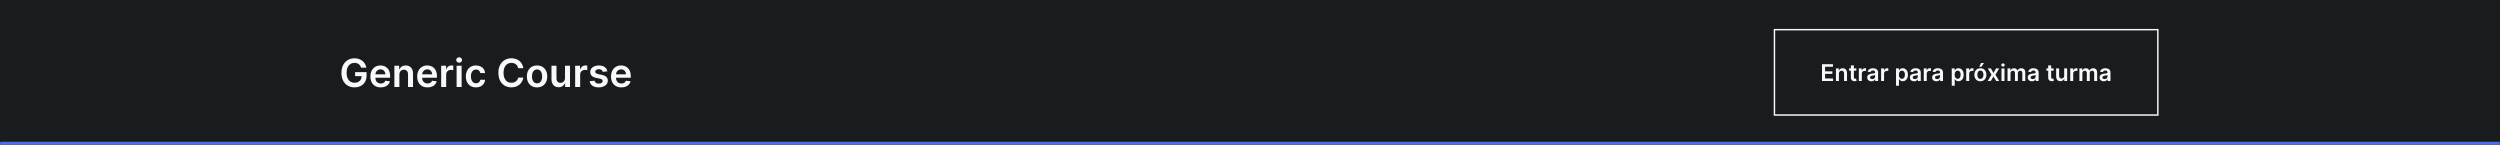<svg width="1728" height="100" viewBox="0 0 1728 100" fill="none" xmlns="http://www.w3.org/2000/svg">
<mask id="path-1-inside-1_25_165" fill="white">
<path d="M0 0H1728V100H0V0Z"/>
</mask>
<path d="M0 0H1728V100H0V0Z" fill="#191C1F"/>
<path d="M1728 98H0V102H1728V98Z" fill="#4C6EF5" mask="url(#path-1-inside-1_25_165)"/>
<path d="M249.604 46.795C249.445 46.279 249.225 45.817 248.945 45.41C248.671 44.996 248.34 44.642 247.951 44.349C247.569 44.056 247.13 43.837 246.633 43.69C246.136 43.537 245.595 43.461 245.009 43.461C243.958 43.461 243.022 43.725 242.2 44.254C241.379 44.782 240.732 45.559 240.261 46.585C239.796 47.604 239.563 48.846 239.563 50.31C239.563 51.788 239.796 53.04 240.261 54.065C240.726 55.09 241.372 55.87 242.2 56.406C243.028 56.934 243.99 57.199 245.085 57.199C246.079 57.199 246.939 57.007 247.665 56.625C248.397 56.243 248.961 55.702 249.356 55.001C249.75 54.294 249.948 53.466 249.948 52.517L250.75 52.642H245.439V49.871H253.378V52.221C253.378 53.896 253.021 55.345 252.308 56.568C251.594 57.791 250.613 58.733 249.365 59.396C248.117 60.052 246.684 60.38 245.066 60.38C243.264 60.38 241.681 59.975 240.318 59.166C238.962 58.351 237.901 57.195 237.137 55.699C236.379 54.196 236 52.412 236 50.349C236 48.769 236.223 47.358 236.669 46.117C237.121 44.875 237.751 43.821 238.56 42.954C239.369 42.082 240.318 41.419 241.407 40.967C242.496 40.509 243.681 40.279 244.961 40.279C246.044 40.279 247.053 40.439 247.989 40.757C248.926 41.069 249.757 41.515 250.483 42.095C251.215 42.674 251.817 43.362 252.289 44.158C252.76 44.954 253.069 45.833 253.215 46.795H249.604Z" fill="#F8F9FA"/>
<path d="M263.148 60.399C261.677 60.399 260.406 60.093 259.337 59.482C258.273 58.864 257.455 57.991 256.881 56.864C256.308 55.73 256.021 54.396 256.021 52.861C256.021 51.352 256.308 50.027 256.881 48.887C257.461 47.741 258.27 46.849 259.308 46.212C260.346 45.569 261.566 45.247 262.967 45.247C263.871 45.247 264.725 45.394 265.527 45.687C266.336 45.973 267.049 46.419 267.667 47.024C268.291 47.629 268.782 48.4 269.138 49.336C269.495 50.266 269.673 51.374 269.673 52.661V53.721H257.646V51.39H266.358C266.352 50.728 266.209 50.139 265.928 49.623C265.648 49.1 265.256 48.69 264.753 48.39C264.257 48.091 263.677 47.941 263.015 47.941C262.308 47.941 261.687 48.113 261.152 48.457C260.617 48.795 260.2 49.24 259.9 49.795C259.607 50.342 259.458 50.944 259.451 51.6V53.635C259.451 54.489 259.607 55.221 259.919 55.832C260.231 56.437 260.668 56.902 261.228 57.227C261.789 57.546 262.445 57.705 263.196 57.705C263.699 57.705 264.155 57.635 264.562 57.495C264.97 57.348 265.323 57.135 265.623 56.855C265.922 56.574 266.148 56.227 266.301 55.813L269.53 56.176C269.326 57.03 268.938 57.775 268.364 58.412C267.798 59.042 267.072 59.533 266.186 59.883C265.301 60.227 264.288 60.399 263.148 60.399Z" fill="#F8F9FA"/>
<path d="M276.057 51.514V60.112H272.599V45.438H275.904V47.932H276.076C276.414 47.11 276.952 46.457 277.691 45.973C278.436 45.489 279.356 45.247 280.452 45.247C281.465 45.247 282.347 45.464 283.098 45.897C283.856 46.33 284.442 46.957 284.856 47.779C285.276 48.6 285.483 49.597 285.477 50.769V60.112H282.019V51.304C282.019 50.323 281.764 49.556 281.254 49.002C280.751 48.448 280.054 48.17 279.162 48.17C278.557 48.17 278.019 48.304 277.548 48.572C277.083 48.833 276.717 49.212 276.449 49.709C276.188 50.205 276.057 50.807 276.057 51.514Z" fill="#F8F9FA"/>
<path d="M295.489 60.399C294.018 60.399 292.747 60.093 291.677 59.482C290.613 58.864 289.795 57.991 289.222 56.864C288.649 55.73 288.362 54.396 288.362 52.861C288.362 51.352 288.649 50.027 289.222 48.887C289.801 47.741 290.61 46.849 291.648 46.212C292.687 45.569 293.906 45.247 295.307 45.247C296.212 45.247 297.065 45.394 297.868 45.687C298.677 45.973 299.39 46.419 300.008 47.024C300.632 47.629 301.122 48.4 301.479 49.336C301.836 50.266 302.014 51.374 302.014 52.661V53.721H289.986V51.39H298.699C298.692 50.728 298.549 50.139 298.269 49.623C297.989 49.1 297.597 48.69 297.094 48.39C296.597 48.091 296.018 47.941 295.355 47.941C294.648 47.941 294.027 48.113 293.492 48.457C292.957 48.795 292.54 49.24 292.241 49.795C291.948 50.342 291.798 50.944 291.792 51.6V53.635C291.792 54.489 291.948 55.221 292.26 55.832C292.572 56.437 293.008 56.902 293.569 57.227C294.129 57.546 294.785 57.705 295.537 57.705C296.04 57.705 296.495 57.635 296.903 57.495C297.31 57.348 297.664 57.135 297.963 56.855C298.263 56.574 298.489 56.227 298.642 55.813L301.871 56.176C301.667 57.03 301.278 57.775 300.705 58.412C300.138 59.042 299.412 59.533 298.527 59.883C297.642 60.227 296.629 60.399 295.489 60.399Z" fill="#F8F9FA"/>
<path d="M304.94 60.112V45.438H308.293V47.884H308.446C308.713 47.037 309.172 46.384 309.821 45.925C310.477 45.461 311.226 45.228 312.066 45.228C312.257 45.228 312.471 45.238 312.706 45.257C312.948 45.27 313.149 45.292 313.308 45.324V48.505C313.162 48.454 312.929 48.409 312.611 48.371C312.299 48.327 311.996 48.304 311.703 48.304C311.073 48.304 310.506 48.441 310.003 48.715C309.506 48.983 309.114 49.355 308.828 49.833C308.541 50.31 308.398 50.861 308.398 51.486V60.112H304.94Z" fill="#F8F9FA"/>
<path d="M315.606 60.112V45.438H319.064V60.112H315.606ZM317.345 43.356C316.797 43.356 316.326 43.174 315.931 42.811C315.536 42.442 315.338 41.999 315.338 41.483C315.338 40.961 315.536 40.518 315.931 40.155C316.326 39.786 316.797 39.601 317.345 39.601C317.899 39.601 318.37 39.786 318.759 40.155C319.153 40.518 319.351 40.961 319.351 41.483C319.351 41.999 319.153 42.442 318.759 42.811C318.37 43.174 317.899 43.356 317.345 43.356Z" fill="#F8F9FA"/>
<path d="M329.021 60.399C327.556 60.399 326.299 60.077 325.248 59.434C324.203 58.791 323.397 57.902 322.831 56.769C322.27 55.629 321.99 54.316 321.99 52.833C321.99 51.342 322.277 50.027 322.85 48.887C323.423 47.741 324.232 46.849 325.276 46.212C326.327 45.569 327.569 45.247 329.002 45.247C330.193 45.247 331.247 45.467 332.164 45.906C333.088 46.34 333.823 46.954 334.371 47.75C334.919 48.54 335.231 49.463 335.307 50.521H332.002C331.868 49.814 331.55 49.225 331.047 48.753C330.55 48.276 329.884 48.037 329.05 48.037C328.343 48.037 327.722 48.228 327.187 48.61C326.652 48.986 326.235 49.527 325.936 50.234C325.643 50.941 325.496 51.788 325.496 52.775C325.496 53.775 325.643 54.635 325.936 55.355C326.228 56.068 326.639 56.619 327.168 57.007C327.703 57.389 328.33 57.581 329.05 57.581C329.559 57.581 330.015 57.485 330.416 57.294C330.824 57.097 331.164 56.813 331.438 56.444C331.712 56.074 331.9 55.625 332.002 55.097H335.307C335.225 56.135 334.919 57.055 334.39 57.858C333.862 58.654 333.142 59.278 332.231 59.73C331.32 60.176 330.25 60.399 329.021 60.399Z" fill="#F8F9FA"/>
<path d="M361.72 47.148H358.147C358.045 46.562 357.857 46.043 357.583 45.591C357.31 45.133 356.969 44.744 356.561 44.426C356.154 44.107 355.689 43.868 355.166 43.709C354.651 43.544 354.093 43.461 353.495 43.461C352.431 43.461 351.488 43.728 350.667 44.263C349.845 44.792 349.202 45.569 348.737 46.594C348.272 47.613 348.04 48.858 348.04 50.33C348.04 51.826 348.272 53.087 348.737 54.113C349.208 55.132 349.852 55.902 350.667 56.425C351.488 56.941 352.428 57.199 353.485 57.199C354.071 57.199 354.619 57.122 355.128 56.969C355.644 56.81 356.106 56.578 356.513 56.272C356.927 55.966 357.275 55.59 357.555 55.145C357.841 54.699 358.039 54.189 358.147 53.616L361.72 53.635C361.586 54.565 361.297 55.438 360.851 56.253C360.411 57.068 359.835 57.788 359.122 58.412C358.408 59.029 357.574 59.514 356.619 59.864C355.663 60.208 354.603 60.38 353.437 60.38C351.718 60.38 350.183 59.982 348.833 59.186C347.482 58.389 346.419 57.24 345.642 55.737C344.865 54.234 344.476 52.431 344.476 50.33C344.476 48.221 344.868 46.419 345.651 44.922C346.435 43.419 347.501 42.27 348.852 41.474C350.202 40.678 351.73 40.279 353.437 40.279C354.526 40.279 355.539 40.432 356.475 40.738C357.412 41.044 358.246 41.493 358.978 42.085C359.711 42.671 360.313 43.391 360.784 44.244C361.262 45.091 361.574 46.059 361.72 47.148Z" fill="#F8F9FA"/>
<path d="M371.214 60.399C369.781 60.399 368.539 60.084 367.488 59.453C366.437 58.822 365.622 57.94 365.042 56.807C364.469 55.673 364.182 54.348 364.182 52.833C364.182 51.317 364.469 49.989 365.042 48.849C365.622 47.709 366.437 46.824 367.488 46.193C368.539 45.562 369.781 45.247 371.214 45.247C372.647 45.247 373.889 45.562 374.94 46.193C375.99 46.824 376.802 47.709 377.376 48.849C377.955 49.989 378.245 51.317 378.245 52.833C378.245 54.348 377.955 55.673 377.376 56.807C376.802 57.94 375.99 58.822 374.94 59.453C373.889 60.084 372.647 60.399 371.214 60.399ZM371.233 57.628C372.01 57.628 372.66 57.415 373.182 56.988C373.704 56.555 374.092 55.976 374.347 55.25C374.608 54.523 374.739 53.715 374.739 52.823C374.739 51.925 374.608 51.113 374.347 50.387C374.092 49.654 373.704 49.072 373.182 48.639C372.66 48.206 372.01 47.989 371.233 47.989C370.437 47.989 369.774 48.206 369.246 48.639C368.724 49.072 368.332 49.654 368.071 50.387C367.816 51.113 367.689 51.925 367.689 52.823C367.689 53.715 367.816 54.523 368.071 55.25C368.332 55.976 368.724 56.555 369.246 56.988C369.774 57.415 370.437 57.628 371.233 57.628Z" fill="#F8F9FA"/>
<path d="M390.533 53.941V45.438H393.991V60.112H390.638V57.504H390.485C390.154 58.326 389.61 58.998 388.852 59.52C388.1 60.042 387.173 60.303 386.072 60.303C385.11 60.303 384.26 60.09 383.521 59.663C382.788 59.23 382.215 58.603 381.801 57.781C381.387 56.953 381.18 55.953 381.18 54.782V45.438H384.639V54.246C384.639 55.176 384.893 55.915 385.403 56.463C385.912 57.011 386.581 57.284 387.409 57.284C387.919 57.284 388.412 57.16 388.89 56.912C389.368 56.663 389.759 56.294 390.065 55.804C390.377 55.307 390.533 54.686 390.533 53.941Z" fill="#F8F9FA"/>
<path d="M397.548 60.112V45.438H400.901V47.884H401.054C401.321 47.037 401.78 46.384 402.429 45.925C403.085 45.461 403.834 45.228 404.674 45.228C404.866 45.228 405.079 45.238 405.315 45.257C405.557 45.27 405.757 45.292 405.916 45.324V48.505C405.77 48.454 405.537 48.409 405.219 48.371C404.907 48.327 404.604 48.304 404.311 48.304C403.681 48.304 403.114 48.441 402.611 48.715C402.114 48.983 401.722 49.355 401.436 49.833C401.149 50.31 401.006 50.861 401.006 51.486V60.112H397.548Z" fill="#F8F9FA"/>
<path d="M419.812 49.317L416.659 49.661C416.57 49.342 416.414 49.043 416.191 48.763C415.975 48.483 415.682 48.257 415.312 48.084C414.943 47.913 414.491 47.827 413.956 47.827C413.236 47.827 412.631 47.983 412.14 48.295C411.656 48.607 411.418 49.011 411.424 49.508C411.418 49.935 411.574 50.282 411.892 50.549C412.217 50.817 412.752 51.036 413.497 51.209L416 51.743C417.388 52.043 418.42 52.517 419.095 53.167C419.777 53.817 420.121 54.667 420.127 55.718C420.121 56.641 419.85 57.456 419.315 58.163C418.786 58.864 418.051 59.412 417.108 59.806C416.166 60.201 415.083 60.399 413.86 60.399C412.064 60.399 410.618 60.023 409.523 59.272C408.427 58.514 407.775 57.46 407.564 56.109L410.937 55.785C411.09 56.447 411.414 56.947 411.911 57.284C412.408 57.622 413.054 57.791 413.85 57.791C414.672 57.791 415.331 57.622 415.828 57.284C416.331 56.947 416.583 56.53 416.583 56.033C416.583 55.613 416.42 55.266 416.096 54.992C415.777 54.718 415.28 54.508 414.605 54.361L412.102 53.836C410.695 53.543 409.653 53.049 408.978 52.355C408.303 51.654 407.969 50.769 407.975 49.699C407.969 48.795 408.214 48.011 408.711 47.349C409.214 46.68 409.911 46.164 410.803 45.801C411.701 45.432 412.736 45.247 413.908 45.247C415.627 45.247 416.981 45.613 417.968 46.346C418.962 47.078 419.576 48.069 419.812 49.317Z" fill="#F8F9FA"/>
<path d="M429.475 60.399C428.004 60.399 426.733 60.093 425.663 59.482C424.6 58.864 423.781 57.991 423.208 56.864C422.635 55.73 422.348 54.396 422.348 52.861C422.348 51.352 422.635 50.027 423.208 48.887C423.788 47.741 424.596 46.849 425.635 46.212C426.673 45.569 427.892 45.247 429.294 45.247C430.198 45.247 431.051 45.394 431.854 45.687C432.663 45.973 433.376 46.419 433.994 47.024C434.618 47.629 435.108 48.4 435.465 49.336C435.822 50.266 436 51.374 436 52.661V53.721H423.972V51.39H432.685C432.679 50.728 432.535 50.139 432.255 49.623C431.975 49.1 431.583 48.69 431.08 48.39C430.583 48.091 430.004 47.941 429.341 47.941C428.634 47.941 428.013 48.113 427.478 48.457C426.943 48.795 426.526 49.24 426.227 49.795C425.934 50.342 425.784 50.944 425.778 51.6V53.635C425.778 54.489 425.934 55.221 426.246 55.832C426.558 56.437 426.994 56.902 427.555 57.227C428.115 57.546 428.771 57.705 429.523 57.705C430.026 57.705 430.481 57.635 430.889 57.495C431.297 57.348 431.65 57.135 431.949 56.855C432.249 56.574 432.475 56.227 432.628 55.813L435.857 56.176C435.653 57.03 435.264 57.775 434.691 58.412C434.124 59.042 433.398 59.533 432.513 59.883C431.628 60.227 430.615 60.399 429.475 60.399Z" fill="#F8F9FA"/>
<rect x="1226.5" y="20.5" width="265" height="59" stroke="#F8F9FA"/>
<path d="M1259.37 56V44.364H1266.94V46.131H1261.48V49.29H1266.55V51.057H1261.48V54.233H1266.99V56H1259.37ZM1271.06 50.886V56H1269V47.273H1270.97V48.756H1271.07C1271.27 48.267 1271.59 47.879 1272.03 47.591C1272.47 47.303 1273.02 47.159 1273.67 47.159C1274.27 47.159 1274.8 47.288 1275.25 47.545C1275.7 47.803 1276.05 48.176 1276.29 48.665C1276.54 49.153 1276.67 49.746 1276.66 50.443V56H1274.6V50.761C1274.6 50.178 1274.45 49.722 1274.15 49.392C1273.85 49.062 1273.44 48.898 1272.91 48.898C1272.55 48.898 1272.23 48.977 1271.95 49.136C1271.67 49.292 1271.45 49.517 1271.29 49.812C1271.14 50.108 1271.06 50.466 1271.06 50.886ZM1283.11 47.273V48.864H1278.09V47.273H1283.11ZM1279.33 45.182H1281.39V53.375C1281.39 53.651 1281.43 53.864 1281.51 54.011C1281.6 54.155 1281.71 54.254 1281.85 54.307C1281.99 54.36 1282.15 54.386 1282.32 54.386C1282.45 54.386 1282.57 54.377 1282.67 54.358C1282.78 54.339 1282.87 54.322 1282.92 54.307L1283.27 55.915C1283.16 55.953 1283 55.994 1282.8 56.04C1282.6 56.085 1282.35 56.112 1282.06 56.119C1281.54 56.135 1281.08 56.057 1280.67 55.886C1280.25 55.712 1279.93 55.443 1279.68 55.08C1279.45 54.716 1279.33 54.261 1279.33 53.716V45.182ZM1284.83 56V47.273H1286.82V48.727H1286.92C1287.07 48.224 1287.35 47.835 1287.73 47.562C1288.12 47.286 1288.57 47.148 1289.07 47.148C1289.18 47.148 1289.31 47.153 1289.45 47.165C1289.59 47.172 1289.71 47.186 1289.81 47.205V49.097C1289.72 49.066 1289.58 49.04 1289.39 49.017C1289.21 48.99 1289.03 48.977 1288.85 48.977C1288.48 48.977 1288.14 49.059 1287.84 49.222C1287.55 49.381 1287.31 49.602 1287.14 49.886C1286.97 50.17 1286.89 50.498 1286.89 50.869V56H1284.83ZM1293.53 56.176C1292.98 56.176 1292.48 56.078 1292.03 55.881C1291.6 55.68 1291.25 55.385 1290.99 54.994C1290.74 54.604 1290.61 54.123 1290.61 53.551C1290.61 53.059 1290.7 52.651 1290.88 52.33C1291.06 52.008 1291.31 51.75 1291.63 51.557C1291.94 51.364 1292.29 51.218 1292.69 51.119C1293.09 51.017 1293.5 50.943 1293.92 50.898C1294.43 50.845 1294.85 50.797 1295.17 50.756C1295.48 50.71 1295.71 50.642 1295.86 50.551C1296.01 50.456 1296.08 50.311 1296.08 50.114V50.08C1296.08 49.651 1295.95 49.32 1295.7 49.085C1295.45 48.85 1295.08 48.733 1294.6 48.733C1294.1 48.733 1293.7 48.843 1293.4 49.062C1293.11 49.282 1292.92 49.542 1292.81 49.841L1290.89 49.568C1291.04 49.038 1291.29 48.595 1291.64 48.239C1291.99 47.879 1292.42 47.61 1292.92 47.432C1293.42 47.25 1293.98 47.159 1294.59 47.159C1295.01 47.159 1295.43 47.208 1295.85 47.307C1296.26 47.405 1296.64 47.568 1296.99 47.795C1297.33 48.019 1297.61 48.324 1297.82 48.71C1298.03 49.097 1298.14 49.58 1298.14 50.159V56H1296.16V54.801H1296.09C1295.97 55.044 1295.79 55.271 1295.56 55.483C1295.34 55.691 1295.06 55.86 1294.72 55.989C1294.38 56.114 1293.98 56.176 1293.53 56.176ZM1294.06 54.665C1294.48 54.665 1294.83 54.583 1295.14 54.42C1295.44 54.254 1295.67 54.034 1295.84 53.761C1296 53.489 1296.09 53.191 1296.09 52.869V51.841C1296.02 51.894 1295.91 51.943 1295.76 51.989C1295.6 52.034 1295.43 52.074 1295.25 52.108C1295.06 52.142 1294.87 52.172 1294.68 52.199C1294.5 52.225 1294.34 52.248 1294.2 52.267C1293.89 52.309 1293.62 52.377 1293.38 52.472C1293.13 52.566 1292.94 52.699 1292.8 52.869C1292.66 53.036 1292.59 53.252 1292.59 53.517C1292.59 53.896 1292.73 54.182 1293.01 54.375C1293.28 54.568 1293.64 54.665 1294.06 54.665ZM1300.21 56V47.273H1302.2V48.727H1302.29C1302.45 48.224 1302.72 47.835 1303.11 47.562C1303.5 47.286 1303.94 47.148 1304.44 47.148C1304.56 47.148 1304.68 47.153 1304.82 47.165C1304.97 47.172 1305.09 47.186 1305.18 47.205V49.097C1305.1 49.066 1304.96 49.04 1304.77 49.017C1304.58 48.99 1304.4 48.977 1304.23 48.977C1303.85 48.977 1303.52 49.059 1303.22 49.222C1302.92 49.381 1302.69 49.602 1302.52 49.886C1302.35 50.17 1302.26 50.498 1302.26 50.869V56H1300.21ZM1310.52 59.273V47.273H1312.54V48.716H1312.66C1312.77 48.504 1312.92 48.278 1313.11 48.04C1313.3 47.797 1313.56 47.591 1313.89 47.42C1314.22 47.246 1314.64 47.159 1315.15 47.159C1315.83 47.159 1316.44 47.331 1316.98 47.676C1317.52 48.017 1317.96 48.523 1318.27 49.193C1318.6 49.86 1318.76 50.678 1318.76 51.648C1318.76 52.606 1318.6 53.42 1318.28 54.091C1317.97 54.761 1317.54 55.273 1317 55.625C1316.46 55.977 1315.85 56.153 1315.16 56.153C1314.66 56.153 1314.25 56.07 1313.92 55.903C1313.59 55.737 1313.32 55.536 1313.12 55.301C1312.92 55.062 1312.77 54.837 1312.66 54.625H1312.57V59.273H1310.52ZM1312.53 51.636C1312.53 52.201 1312.61 52.695 1312.77 53.119C1312.94 53.544 1313.17 53.875 1313.47 54.114C1313.78 54.349 1314.15 54.466 1314.59 54.466C1315.04 54.466 1315.42 54.345 1315.73 54.102C1316.03 53.856 1316.27 53.521 1316.42 53.097C1316.58 52.669 1316.66 52.182 1316.66 51.636C1316.66 51.095 1316.58 50.614 1316.43 50.193C1316.27 49.773 1316.04 49.443 1315.73 49.205C1315.43 48.966 1315.04 48.847 1314.59 48.847C1314.15 48.847 1313.77 48.962 1313.47 49.193C1313.16 49.424 1312.93 49.748 1312.77 50.165C1312.61 50.581 1312.53 51.072 1312.53 51.636ZM1323.03 56.176C1322.48 56.176 1321.98 56.078 1321.53 55.881C1321.1 55.68 1320.75 55.385 1320.49 54.994C1320.24 54.604 1320.11 54.123 1320.11 53.551C1320.11 53.059 1320.2 52.651 1320.38 52.33C1320.56 52.008 1320.81 51.75 1321.13 51.557C1321.44 51.364 1321.79 51.218 1322.19 51.119C1322.59 51.017 1323 50.943 1323.42 50.898C1323.93 50.845 1324.35 50.797 1324.67 50.756C1324.98 50.71 1325.21 50.642 1325.36 50.551C1325.51 50.456 1325.58 50.311 1325.58 50.114V50.08C1325.58 49.651 1325.45 49.32 1325.2 49.085C1324.95 48.85 1324.58 48.733 1324.1 48.733C1323.6 48.733 1323.2 48.843 1322.9 49.062C1322.61 49.282 1322.42 49.542 1322.31 49.841L1320.39 49.568C1320.54 49.038 1320.79 48.595 1321.14 48.239C1321.49 47.879 1321.92 47.61 1322.42 47.432C1322.92 47.25 1323.48 47.159 1324.09 47.159C1324.51 47.159 1324.93 47.208 1325.35 47.307C1325.76 47.405 1326.14 47.568 1326.49 47.795C1326.83 48.019 1327.11 48.324 1327.32 48.71C1327.53 49.097 1327.64 49.58 1327.64 50.159V56H1325.66V54.801H1325.59C1325.47 55.044 1325.29 55.271 1325.06 55.483C1324.84 55.691 1324.56 55.86 1324.22 55.989C1323.88 56.114 1323.48 56.176 1323.03 56.176ZM1323.56 54.665C1323.98 54.665 1324.33 54.583 1324.64 54.42C1324.94 54.254 1325.17 54.034 1325.34 53.761C1325.5 53.489 1325.59 53.191 1325.59 52.869V51.841C1325.52 51.894 1325.41 51.943 1325.26 51.989C1325.1 52.034 1324.93 52.074 1324.75 52.108C1324.56 52.142 1324.37 52.172 1324.18 52.199C1324 52.225 1323.84 52.248 1323.7 52.267C1323.39 52.309 1323.12 52.377 1322.88 52.472C1322.63 52.566 1322.44 52.699 1322.3 52.869C1322.16 53.036 1322.09 53.252 1322.09 53.517C1322.09 53.896 1322.23 54.182 1322.51 54.375C1322.78 54.568 1323.14 54.665 1323.56 54.665ZM1329.71 56V47.273H1331.7V48.727H1331.79C1331.95 48.224 1332.22 47.835 1332.61 47.562C1333 47.286 1333.44 47.148 1333.94 47.148C1334.06 47.148 1334.18 47.153 1334.32 47.165C1334.47 47.172 1334.59 47.186 1334.68 47.205V49.097C1334.6 49.066 1334.46 49.04 1334.27 49.017C1334.08 48.99 1333.9 48.977 1333.73 48.977C1333.35 48.977 1333.02 49.059 1332.72 49.222C1332.42 49.381 1332.19 49.602 1332.02 49.886C1331.85 50.17 1331.76 50.498 1331.76 50.869V56H1329.71ZM1338.4 56.176C1337.85 56.176 1337.35 56.078 1336.91 55.881C1336.47 55.68 1336.12 55.385 1335.86 54.994C1335.61 54.604 1335.48 54.123 1335.48 53.551C1335.48 53.059 1335.57 52.651 1335.76 52.33C1335.94 52.008 1336.19 51.75 1336.5 51.557C1336.82 51.364 1337.17 51.218 1337.56 51.119C1337.96 51.017 1338.37 50.943 1338.8 50.898C1339.31 50.845 1339.72 50.797 1340.04 50.756C1340.36 50.71 1340.59 50.642 1340.73 50.551C1340.88 50.456 1340.96 50.311 1340.96 50.114V50.08C1340.96 49.651 1340.83 49.32 1340.57 49.085C1340.32 48.85 1339.96 48.733 1339.48 48.733C1338.97 48.733 1338.57 48.843 1338.28 49.062C1337.99 49.282 1337.79 49.542 1337.69 49.841L1335.77 49.568C1335.92 49.038 1336.17 48.595 1336.52 48.239C1336.87 47.879 1337.29 47.61 1337.8 47.432C1338.3 47.25 1338.86 47.159 1339.47 47.159C1339.89 47.159 1340.31 47.208 1340.72 47.307C1341.14 47.405 1341.52 47.568 1341.86 47.795C1342.21 48.019 1342.49 48.324 1342.69 48.71C1342.91 49.097 1343.01 49.58 1343.01 50.159V56H1341.03V54.801H1340.97C1340.84 55.044 1340.67 55.271 1340.44 55.483C1340.21 55.691 1339.93 55.86 1339.59 55.989C1339.25 56.114 1338.86 56.176 1338.4 56.176ZM1338.94 54.665C1339.35 54.665 1339.71 54.583 1340.01 54.42C1340.32 54.254 1340.55 54.034 1340.71 53.761C1340.88 53.489 1340.96 53.191 1340.96 52.869V51.841C1340.9 51.894 1340.79 51.943 1340.63 51.989C1340.48 52.034 1340.31 52.074 1340.12 52.108C1339.93 52.142 1339.74 52.172 1339.56 52.199C1339.37 52.225 1339.21 52.248 1339.07 52.267C1338.77 52.309 1338.49 52.377 1338.25 52.472C1338.01 52.566 1337.82 52.699 1337.68 52.869C1337.54 53.036 1337.47 53.252 1337.47 53.517C1337.47 53.896 1337.6 54.182 1337.88 54.375C1338.16 54.568 1338.51 54.665 1338.94 54.665ZM1349.05 59.273V47.273H1351.07V48.716H1351.19C1351.3 48.504 1351.45 48.278 1351.64 48.04C1351.83 47.797 1352.09 47.591 1352.42 47.42C1352.75 47.246 1353.17 47.159 1353.69 47.159C1354.36 47.159 1354.97 47.331 1355.51 47.676C1356.05 48.017 1356.49 48.523 1356.8 49.193C1357.13 49.86 1357.29 50.678 1357.29 51.648C1357.29 52.606 1357.13 53.42 1356.82 54.091C1356.5 54.761 1356.07 55.273 1355.53 55.625C1354.99 55.977 1354.38 56.153 1353.69 56.153C1353.19 56.153 1352.78 56.07 1352.45 55.903C1352.12 55.737 1351.85 55.536 1351.65 55.301C1351.45 55.062 1351.3 54.837 1351.19 54.625H1351.11V59.273H1349.05ZM1351.07 51.636C1351.07 52.201 1351.15 52.695 1351.3 53.119C1351.47 53.544 1351.7 53.875 1352 54.114C1352.31 54.349 1352.68 54.466 1353.12 54.466C1353.57 54.466 1353.95 54.345 1354.26 54.102C1354.57 53.856 1354.8 53.521 1354.95 53.097C1355.11 52.669 1355.19 52.182 1355.19 51.636C1355.19 51.095 1355.11 50.614 1354.96 50.193C1354.8 49.773 1354.57 49.443 1354.26 49.205C1353.96 48.966 1353.58 48.847 1353.12 48.847C1352.68 48.847 1352.3 48.962 1352 49.193C1351.69 49.424 1351.46 49.748 1351.3 50.165C1351.14 50.581 1351.07 51.072 1351.07 51.636ZM1359.05 56V47.273H1361.04V48.727H1361.13C1361.29 48.224 1361.57 47.835 1361.95 47.562C1362.34 47.286 1362.79 47.148 1363.29 47.148C1363.4 47.148 1363.53 47.153 1363.67 47.165C1363.81 47.172 1363.93 47.186 1364.03 47.205V49.097C1363.94 49.066 1363.8 49.04 1363.61 49.017C1363.43 48.99 1363.25 48.977 1363.07 48.977C1362.7 48.977 1362.36 49.059 1362.06 49.222C1361.76 49.381 1361.53 49.602 1361.36 49.886C1361.19 50.17 1361.11 50.498 1361.11 50.869V56H1359.05ZM1368.84 56.17C1367.99 56.17 1367.25 55.983 1366.62 55.608C1366 55.233 1365.51 54.708 1365.17 54.034C1364.83 53.36 1364.66 52.572 1364.66 51.67C1364.66 50.769 1364.83 49.979 1365.17 49.301C1365.51 48.623 1366 48.097 1366.62 47.722C1367.25 47.347 1367.99 47.159 1368.84 47.159C1369.69 47.159 1370.43 47.347 1371.06 47.722C1371.68 48.097 1372.16 48.623 1372.5 49.301C1372.85 49.979 1373.02 50.769 1373.02 51.67C1373.02 52.572 1372.85 53.36 1372.5 54.034C1372.16 54.708 1371.68 55.233 1371.06 55.608C1370.43 55.983 1369.69 56.17 1368.84 56.17ZM1368.85 54.523C1369.31 54.523 1369.7 54.396 1370.01 54.142C1370.32 53.885 1370.55 53.54 1370.7 53.108C1370.86 52.676 1370.94 52.195 1370.94 51.665C1370.94 51.131 1370.86 50.648 1370.7 50.216C1370.55 49.78 1370.32 49.434 1370.01 49.176C1369.7 48.919 1369.31 48.79 1368.85 48.79C1368.38 48.79 1367.98 48.919 1367.67 49.176C1367.36 49.434 1367.13 49.78 1366.97 50.216C1366.82 50.648 1366.74 51.131 1366.74 51.665C1366.74 52.195 1366.82 52.676 1366.97 53.108C1367.13 53.54 1367.36 53.885 1367.67 54.142C1367.98 54.396 1368.38 54.523 1368.85 54.523ZM1368.05 46.125L1369.32 43.528H1371.33L1369.59 46.125H1368.05ZM1376.12 47.273L1377.88 50.494L1379.67 47.273H1381.85L1379.22 51.636L1381.89 56H1379.73L1377.88 52.858L1376.05 56H1373.87L1376.53 51.636L1373.94 47.273H1376.12ZM1383.44 56V47.273H1385.5V56H1383.44ZM1384.47 46.034C1384.15 46.034 1383.87 45.926 1383.63 45.71C1383.4 45.49 1383.28 45.227 1383.28 44.92C1383.28 44.61 1383.4 44.347 1383.63 44.131C1383.87 43.911 1384.15 43.801 1384.47 43.801C1384.8 43.801 1385.08 43.911 1385.31 44.131C1385.55 44.347 1385.67 44.61 1385.67 44.92C1385.67 45.227 1385.55 45.49 1385.31 45.71C1385.08 45.926 1384.8 46.034 1384.47 46.034ZM1387.61 56V47.273H1389.58V48.756H1389.68C1389.86 48.256 1390.16 47.865 1390.58 47.585C1391 47.301 1391.51 47.159 1392.09 47.159C1392.68 47.159 1393.18 47.303 1393.58 47.591C1393.99 47.875 1394.28 48.263 1394.45 48.756H1394.54C1394.73 48.271 1395.06 47.885 1395.51 47.597C1395.98 47.305 1396.52 47.159 1397.16 47.159C1397.96 47.159 1398.62 47.413 1399.12 47.92C1399.63 48.428 1399.88 49.169 1399.88 50.142V56H1397.82V50.46C1397.82 49.919 1397.68 49.523 1397.39 49.273C1397.1 49.019 1396.75 48.892 1396.33 48.892C1395.84 48.892 1395.45 49.047 1395.17 49.358C1394.89 49.665 1394.75 50.064 1394.75 50.557V56H1392.74V50.375C1392.74 49.924 1392.6 49.564 1392.33 49.295C1392.06 49.026 1391.71 48.892 1391.27 48.892C1390.98 48.892 1390.71 48.968 1390.46 49.119C1390.22 49.267 1390.03 49.477 1389.88 49.75C1389.74 50.019 1389.67 50.333 1389.67 50.693V56H1387.61ZM1404.48 56.176C1403.93 56.176 1403.43 56.078 1402.99 55.881C1402.55 55.68 1402.2 55.385 1401.94 54.994C1401.69 54.604 1401.56 54.123 1401.56 53.551C1401.56 53.059 1401.65 52.651 1401.83 52.33C1402.02 52.008 1402.26 51.75 1402.58 51.557C1402.89 51.364 1403.25 51.218 1403.64 51.119C1404.04 51.017 1404.45 50.943 1404.87 50.898C1405.39 50.845 1405.8 50.797 1406.12 50.756C1406.44 50.71 1406.67 50.642 1406.81 50.551C1406.96 50.456 1407.03 50.311 1407.03 50.114V50.08C1407.03 49.651 1406.91 49.32 1406.65 49.085C1406.4 48.85 1406.03 48.733 1405.56 48.733C1405.05 48.733 1404.65 48.843 1404.36 49.062C1404.07 49.282 1403.87 49.542 1403.77 49.841L1401.85 49.568C1402 49.038 1402.25 48.595 1402.6 48.239C1402.94 47.879 1403.37 47.61 1403.87 47.432C1404.38 47.25 1404.93 47.159 1405.54 47.159C1405.97 47.159 1406.38 47.208 1406.8 47.307C1407.22 47.405 1407.6 47.568 1407.94 47.795C1408.29 48.019 1408.56 48.324 1408.77 48.71C1408.98 49.097 1409.09 49.58 1409.09 50.159V56H1407.11V54.801H1407.04C1406.92 55.044 1406.74 55.271 1406.52 55.483C1406.29 55.691 1406.01 55.86 1405.67 55.989C1405.33 56.114 1404.94 56.176 1404.48 56.176ZM1405.02 54.665C1405.43 54.665 1405.79 54.583 1406.09 54.42C1406.39 54.254 1406.63 54.034 1406.79 53.761C1406.96 53.489 1407.04 53.191 1407.04 52.869V51.841C1406.97 51.894 1406.86 51.943 1406.71 51.989C1406.56 52.034 1406.39 52.074 1406.2 52.108C1406.01 52.142 1405.82 52.172 1405.64 52.199C1405.45 52.225 1405.29 52.248 1405.15 52.267C1404.85 52.309 1404.57 52.377 1404.33 52.472C1404.09 52.566 1403.9 52.699 1403.75 52.869C1403.61 53.036 1403.54 53.252 1403.54 53.517C1403.54 53.896 1403.68 54.182 1403.96 54.375C1404.24 54.568 1404.59 54.665 1405.02 54.665ZM1419.49 47.273V48.864H1414.47V47.273H1419.49ZM1415.71 45.182H1417.76V53.375C1417.76 53.651 1417.81 53.864 1417.89 54.011C1417.98 54.155 1418.09 54.254 1418.23 54.307C1418.37 54.36 1418.52 54.386 1418.7 54.386C1418.82 54.386 1418.94 54.377 1419.05 54.358C1419.16 54.339 1419.24 54.322 1419.3 54.307L1419.64 55.915C1419.53 55.953 1419.38 55.994 1419.17 56.04C1418.97 56.085 1418.73 56.112 1418.43 56.119C1417.92 56.135 1417.45 56.057 1417.04 55.886C1416.63 55.712 1416.3 55.443 1416.06 55.08C1415.82 54.716 1415.7 54.261 1415.71 53.716V45.182ZM1426.77 52.33V47.273H1428.82V56H1426.83V54.449H1426.74C1426.54 54.938 1426.22 55.337 1425.77 55.648C1425.32 55.958 1424.77 56.114 1424.11 56.114C1423.54 56.114 1423.04 55.987 1422.6 55.733C1422.16 55.475 1421.82 55.102 1421.57 54.614C1421.33 54.121 1421.21 53.526 1421.21 52.83V47.273H1423.26V52.511C1423.26 53.064 1423.41 53.504 1423.72 53.83C1424.02 54.155 1424.42 54.318 1424.91 54.318C1425.21 54.318 1425.51 54.244 1425.79 54.097C1426.07 53.949 1426.31 53.729 1426.49 53.438C1426.67 53.142 1426.77 52.773 1426.77 52.33ZM1430.94 56V47.273H1432.93V48.727H1433.02C1433.18 48.224 1433.46 47.835 1433.84 47.562C1434.23 47.286 1434.68 47.148 1435.18 47.148C1435.29 47.148 1435.42 47.153 1435.56 47.165C1435.7 47.172 1435.82 47.186 1435.92 47.205V49.097C1435.83 49.066 1435.69 49.04 1435.5 49.017C1435.32 48.99 1435.14 48.977 1434.96 48.977C1434.59 48.977 1434.25 49.059 1433.95 49.222C1433.66 49.381 1433.42 49.602 1433.25 49.886C1433.08 50.17 1433 50.498 1433 50.869V56H1430.94ZM1437.28 56V47.273H1439.25V48.756H1439.35C1439.53 48.256 1439.83 47.865 1440.25 47.585C1440.68 47.301 1441.18 47.159 1441.76 47.159C1442.35 47.159 1442.85 47.303 1443.25 47.591C1443.66 47.875 1443.95 48.263 1444.12 48.756H1444.21C1444.4 48.271 1444.73 47.885 1445.19 47.597C1445.65 47.305 1446.2 47.159 1446.83 47.159C1447.63 47.159 1448.29 47.413 1448.79 47.92C1449.3 48.428 1449.56 49.169 1449.56 50.142V56H1447.49V50.46C1447.49 49.919 1447.35 49.523 1447.06 49.273C1446.77 49.019 1446.42 48.892 1446 48.892C1445.51 48.892 1445.12 49.047 1444.84 49.358C1444.56 49.665 1444.43 50.064 1444.43 50.557V56H1442.41V50.375C1442.41 49.924 1442.27 49.564 1442 49.295C1441.73 49.026 1441.38 48.892 1440.94 48.892C1440.65 48.892 1440.38 48.968 1440.14 49.119C1439.89 49.267 1439.7 49.477 1439.56 49.75C1439.41 50.019 1439.34 50.333 1439.34 50.693V56H1437.28ZM1454.15 56.176C1453.6 56.176 1453.1 56.078 1452.66 55.881C1452.22 55.68 1451.87 55.385 1451.61 54.994C1451.36 54.604 1451.23 54.123 1451.23 53.551C1451.23 53.059 1451.32 52.651 1451.51 52.33C1451.69 52.008 1451.94 51.75 1452.25 51.557C1452.57 51.364 1452.92 51.218 1453.31 51.119C1453.71 51.017 1454.12 50.943 1454.55 50.898C1455.06 50.845 1455.47 50.797 1455.79 50.756C1456.11 50.71 1456.34 50.642 1456.48 50.551C1456.63 50.456 1456.71 50.311 1456.71 50.114V50.08C1456.71 49.651 1456.58 49.32 1456.32 49.085C1456.07 48.85 1455.71 48.733 1455.23 48.733C1454.72 48.733 1454.32 48.843 1454.03 49.062C1453.74 49.282 1453.54 49.542 1453.44 49.841L1451.52 49.568C1451.67 49.038 1451.92 48.595 1452.27 48.239C1452.62 47.879 1453.04 47.61 1453.55 47.432C1454.05 47.25 1454.61 47.159 1455.22 47.159C1455.64 47.159 1456.06 47.208 1456.47 47.307C1456.89 47.405 1457.27 47.568 1457.61 47.795C1457.96 48.019 1458.24 48.324 1458.44 48.71C1458.66 49.097 1458.76 49.58 1458.76 50.159V56H1456.78V54.801H1456.72C1456.59 55.044 1456.42 55.271 1456.19 55.483C1455.96 55.691 1455.68 55.86 1455.34 55.989C1455 56.114 1454.61 56.176 1454.15 56.176ZM1454.69 54.665C1455.1 54.665 1455.46 54.583 1455.76 54.42C1456.07 54.254 1456.3 54.034 1456.46 53.761C1456.63 53.489 1456.71 53.191 1456.71 52.869V51.841C1456.65 51.894 1456.54 51.943 1456.38 51.989C1456.23 52.034 1456.06 52.074 1455.87 52.108C1455.68 52.142 1455.49 52.172 1455.31 52.199C1455.12 52.225 1454.96 52.248 1454.82 52.267C1454.52 52.309 1454.24 52.377 1454 52.472C1453.76 52.566 1453.57 52.699 1453.43 52.869C1453.29 53.036 1453.22 53.252 1453.22 53.517C1453.22 53.896 1453.35 54.182 1453.63 54.375C1453.91 54.568 1454.26 54.665 1454.69 54.665Z" fill="#F8F9FA"/>
</svg>
